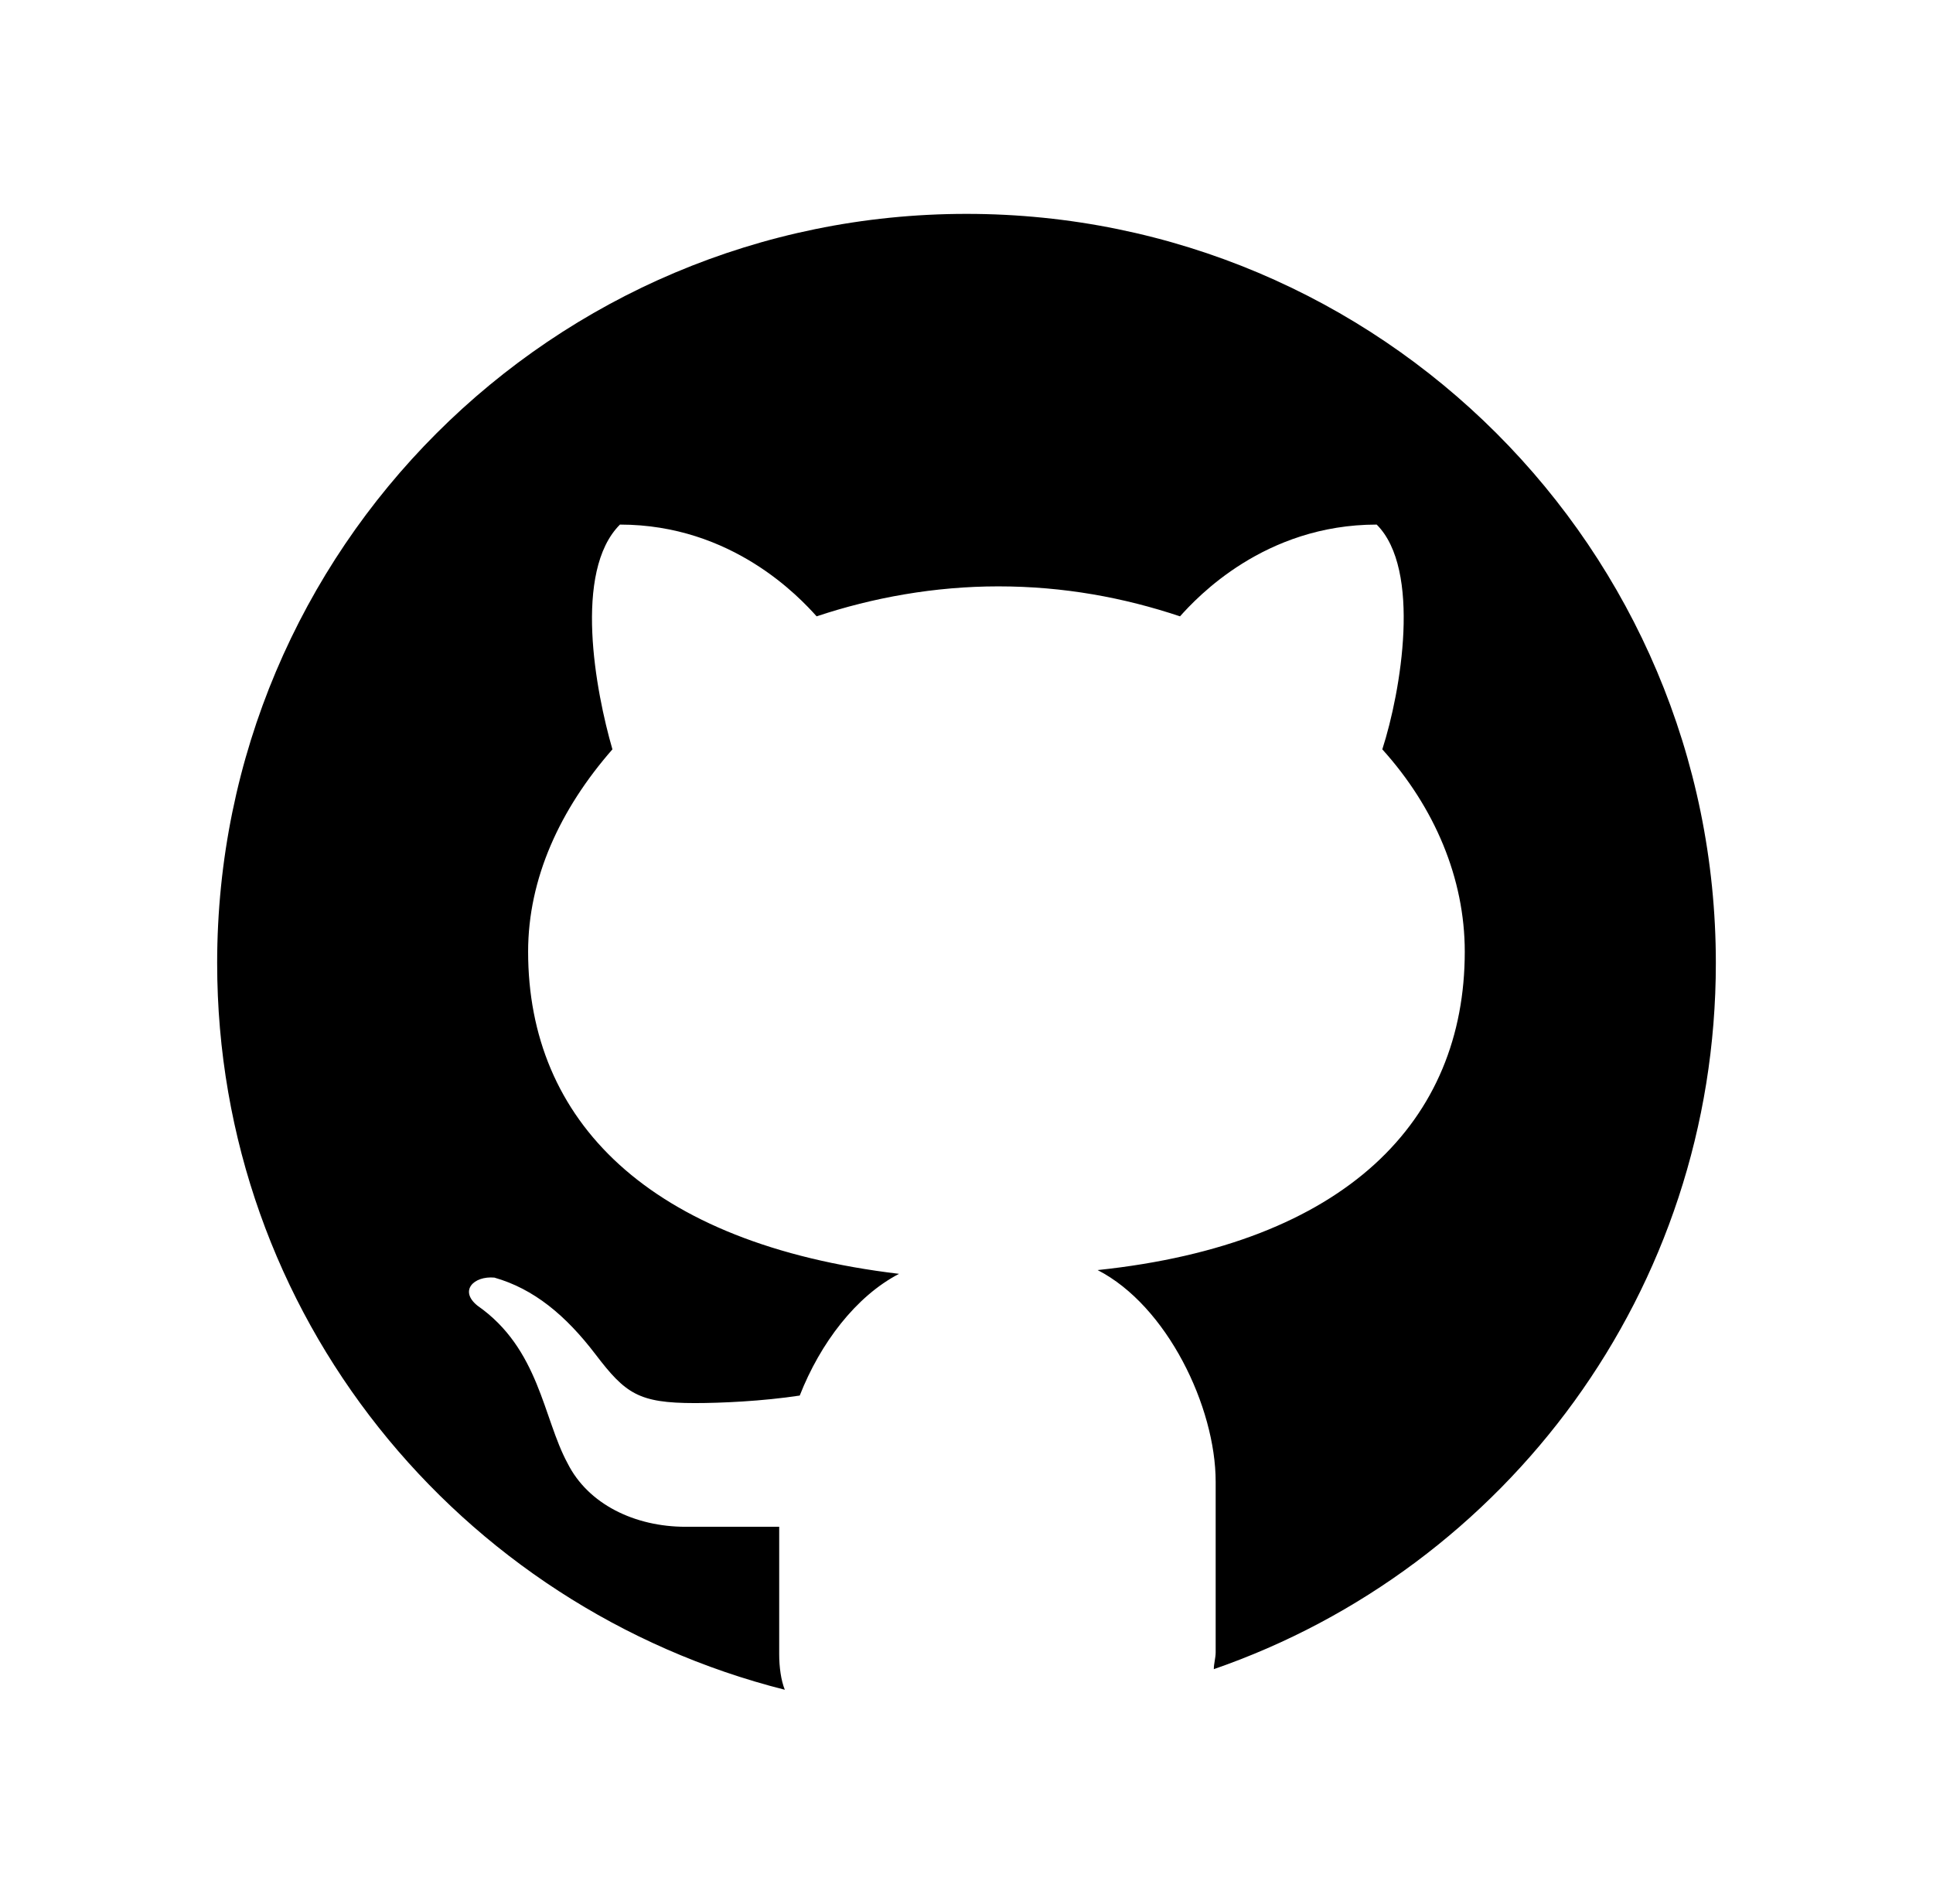 <?xml version="1.0" encoding="UTF-8"?>
<svg width="2350px" height="2315px" viewBox="0 0 2350 2315" xmlns="http://www.w3.org/2000/svg" xmlns:xlink="http://www.w3.org/1999/xlink" version="1.1">
 <!-- Generated by Pixelmator Pro 2.0.5 -->
 <path id="Path" d="M1175 260.069 C671.663 260.069 264 667.732 264 1171.069 264 1599.2 557.768 1954.529 954.112 2054.7 949.537 2043.303 947.289 2027.331 947.289 2011.437 L947.289 1856.528 833.394 1856.528 C771.912 1856.528 714.926 1829.237 689.883 1779.074 660.266 1724.414 655.691 1640.137 580.563 1587.725 557.768 1569.505 575.988 1551.285 601.031 1553.534 648.868 1567.179 687.557 1599.122 723.997 1646.882 760.437 1694.719 776.408 1706.116 844.714 1706.116 876.58 1706.116 926.665 1703.868 972.254 1696.968 997.297 1633.159 1040.56 1576.25 1092.971 1548.959 787.806 1512.519 642.046 1362.185 642.046 1157.191 642.046 1068.339 680.734 984.062 744.543 911.182 724.074 840.55 696.706 694.79 753.692 637.882 890.38 637.882 972.332 726.733 992.8 749.45 1061.106 726.656 1136.312 713.01 1213.688 713.01 1293.391 713.01 1366.271 726.656 1434.577 749.45 1455.045 726.656 1537.074 637.882 1673.685 637.882 1728.345 692.542 1703.302 840.55 1680.508 911.182 1744.317 981.813 1780.757 1068.339 1780.757 1157.191 1780.757 1362.185 1637.245 1512.519 1334.406 1544.385 1418.683 1587.648 1477.917 1710.613 1477.917 1801.713 L1477.917 2009.189 C1477.917 2016.012 1475.669 2022.834 1475.669 2029.657 1830.92 1906.692 2086 1569.66 2086 1171.069 2086 667.732 1678.337 260.069 1175 260.069 Z" fill="#000000" fill-opacity="1" stroke="none"/>
</svg>
